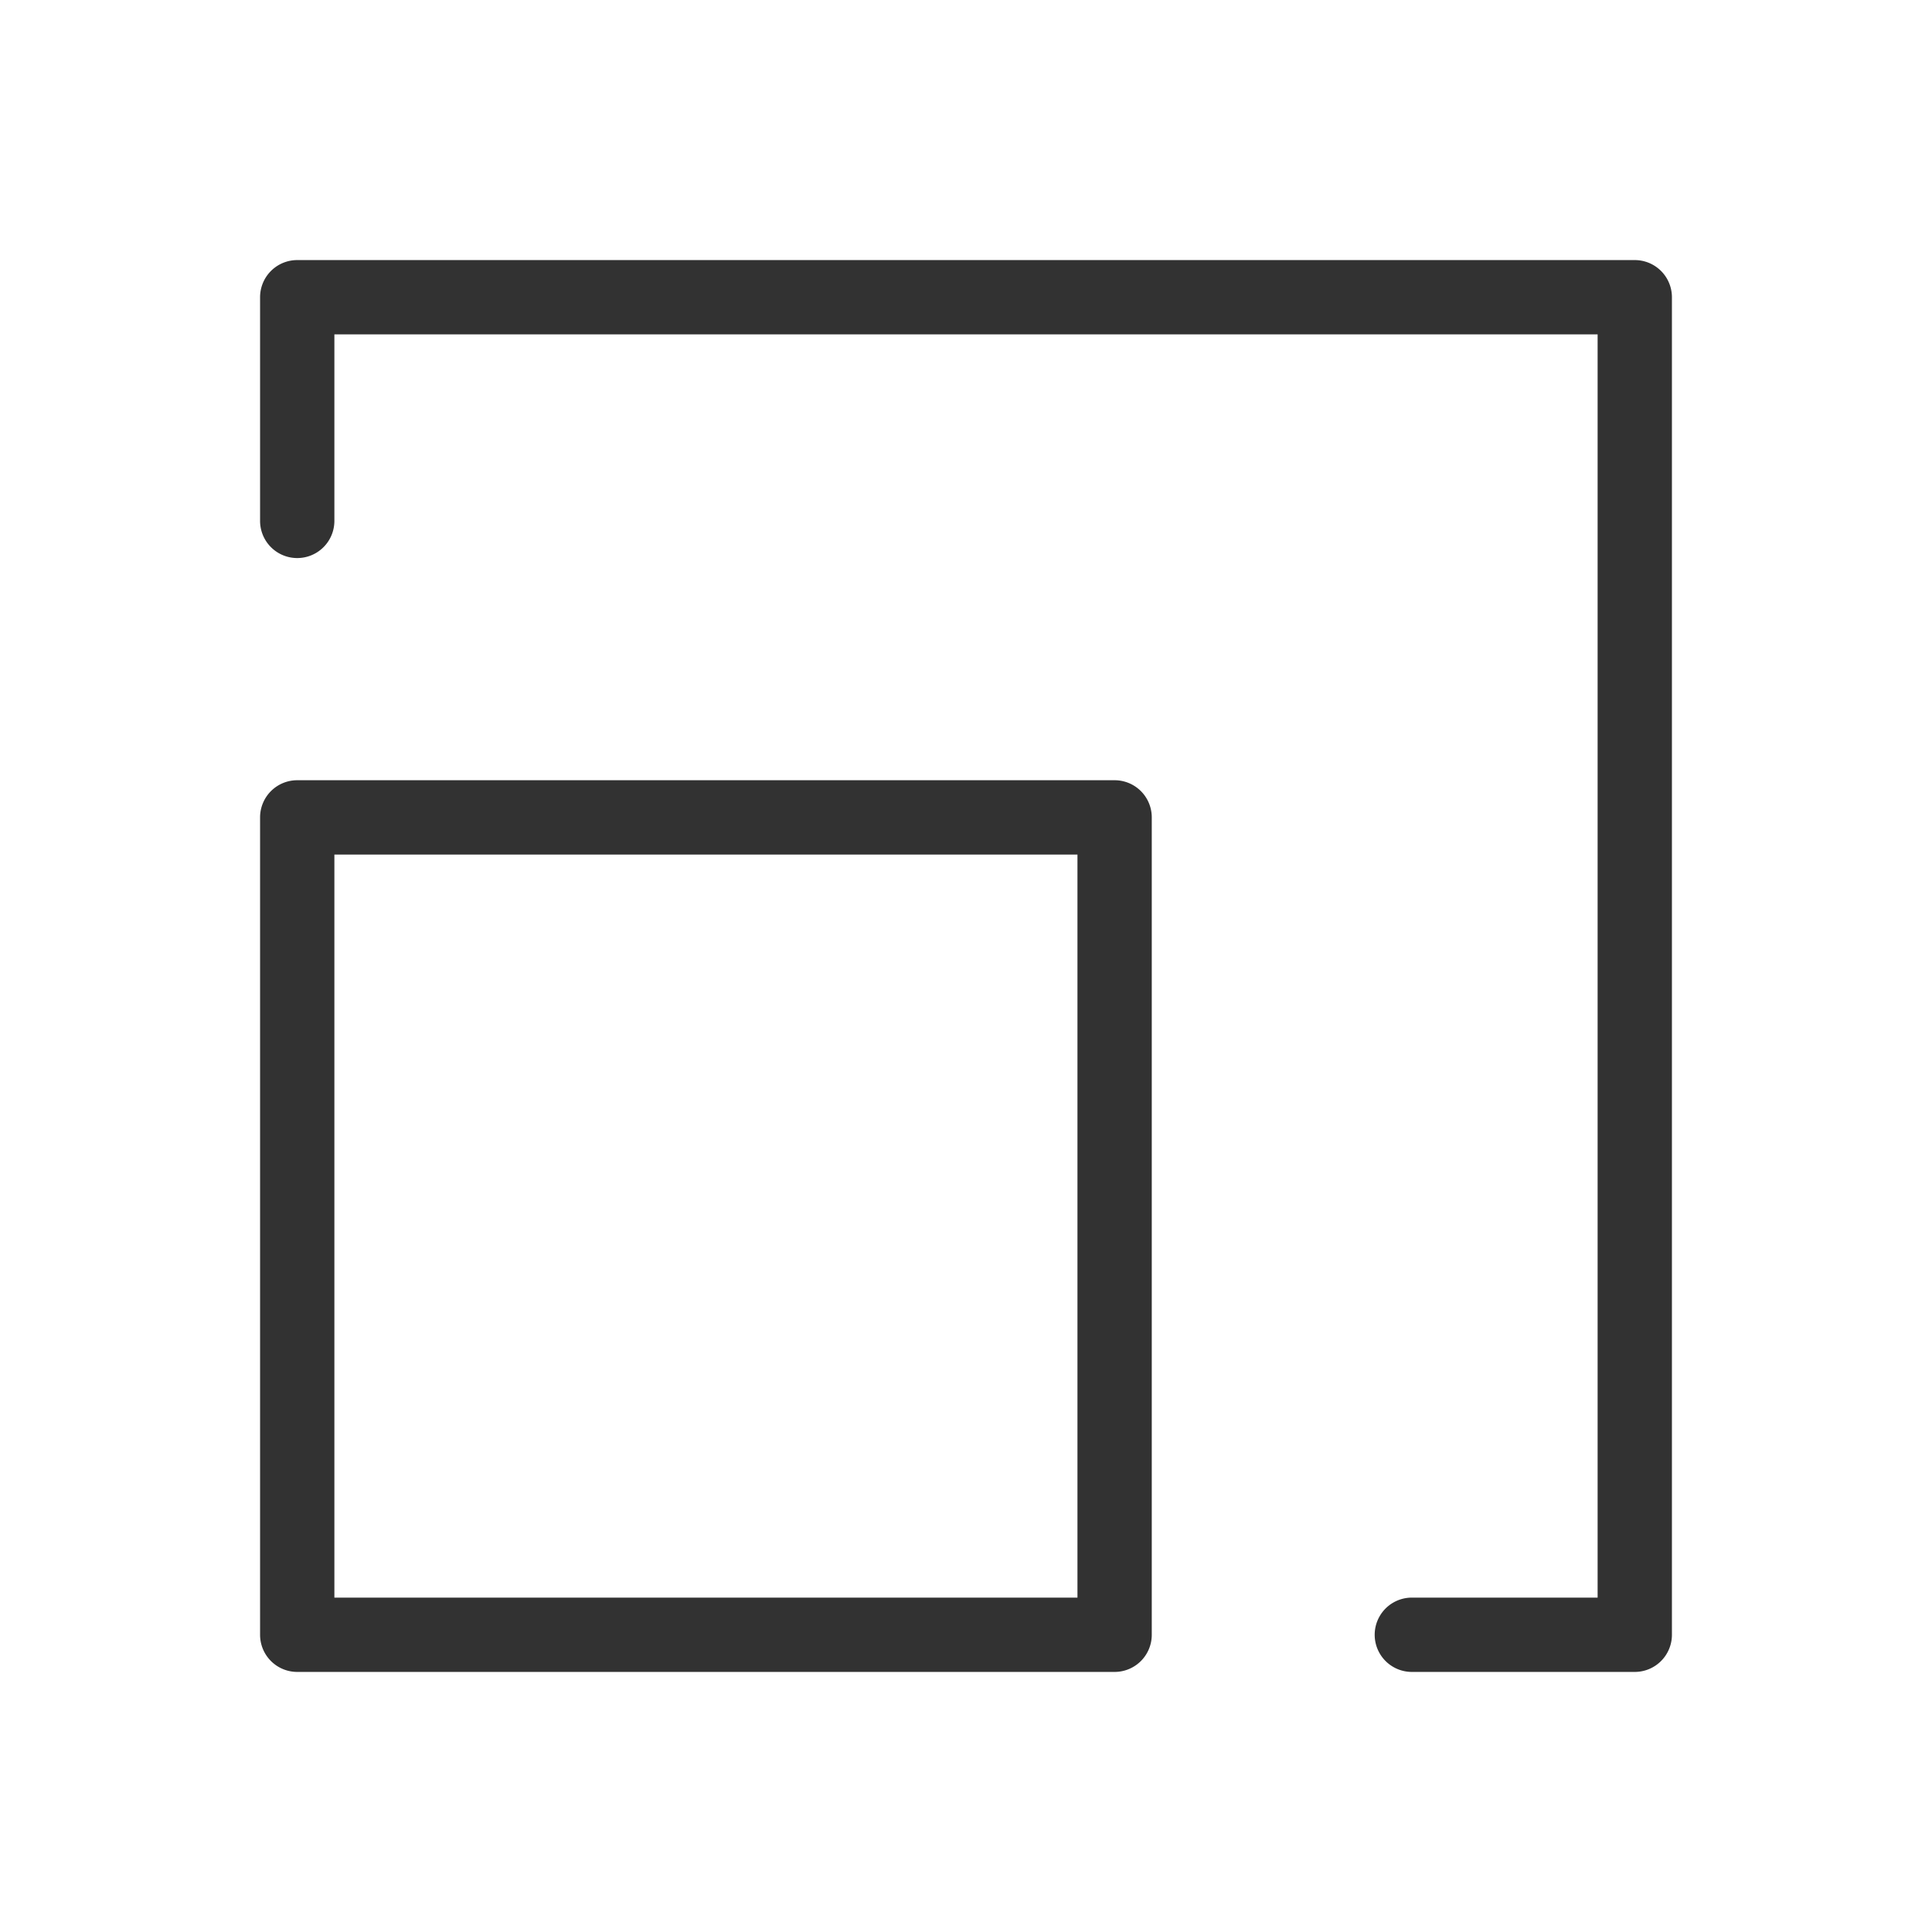 <svg xmlns="http://www.w3.org/2000/svg" width="26" height="26" viewBox="0 0 26 26">
  <title>full-windows</title>
  <path d="M15,22.5H4a.5.5,0,0,1-.5-.5V11a.5.5,0,0,1,.5-.5H15a.5.5,0,0,1,.5.5V22A.5.5,0,0,1,15,22.5Zm-10.5-1h10v-10H4.5ZM22,3.5H4a.5.5,0,0,0-.5.5V7.01a.5.5,0,0,0,.4.49.5.5,0,0,0,.2,0,.5.5,0,0,0,.4-.49V4.5h17v17H19a.5.5,0,0,0,0,1h3a.5.5,0,0,0,.5-.5V4A.5.5,0,0,0,22,3.5Z" fill="#323232"/>
</svg>
